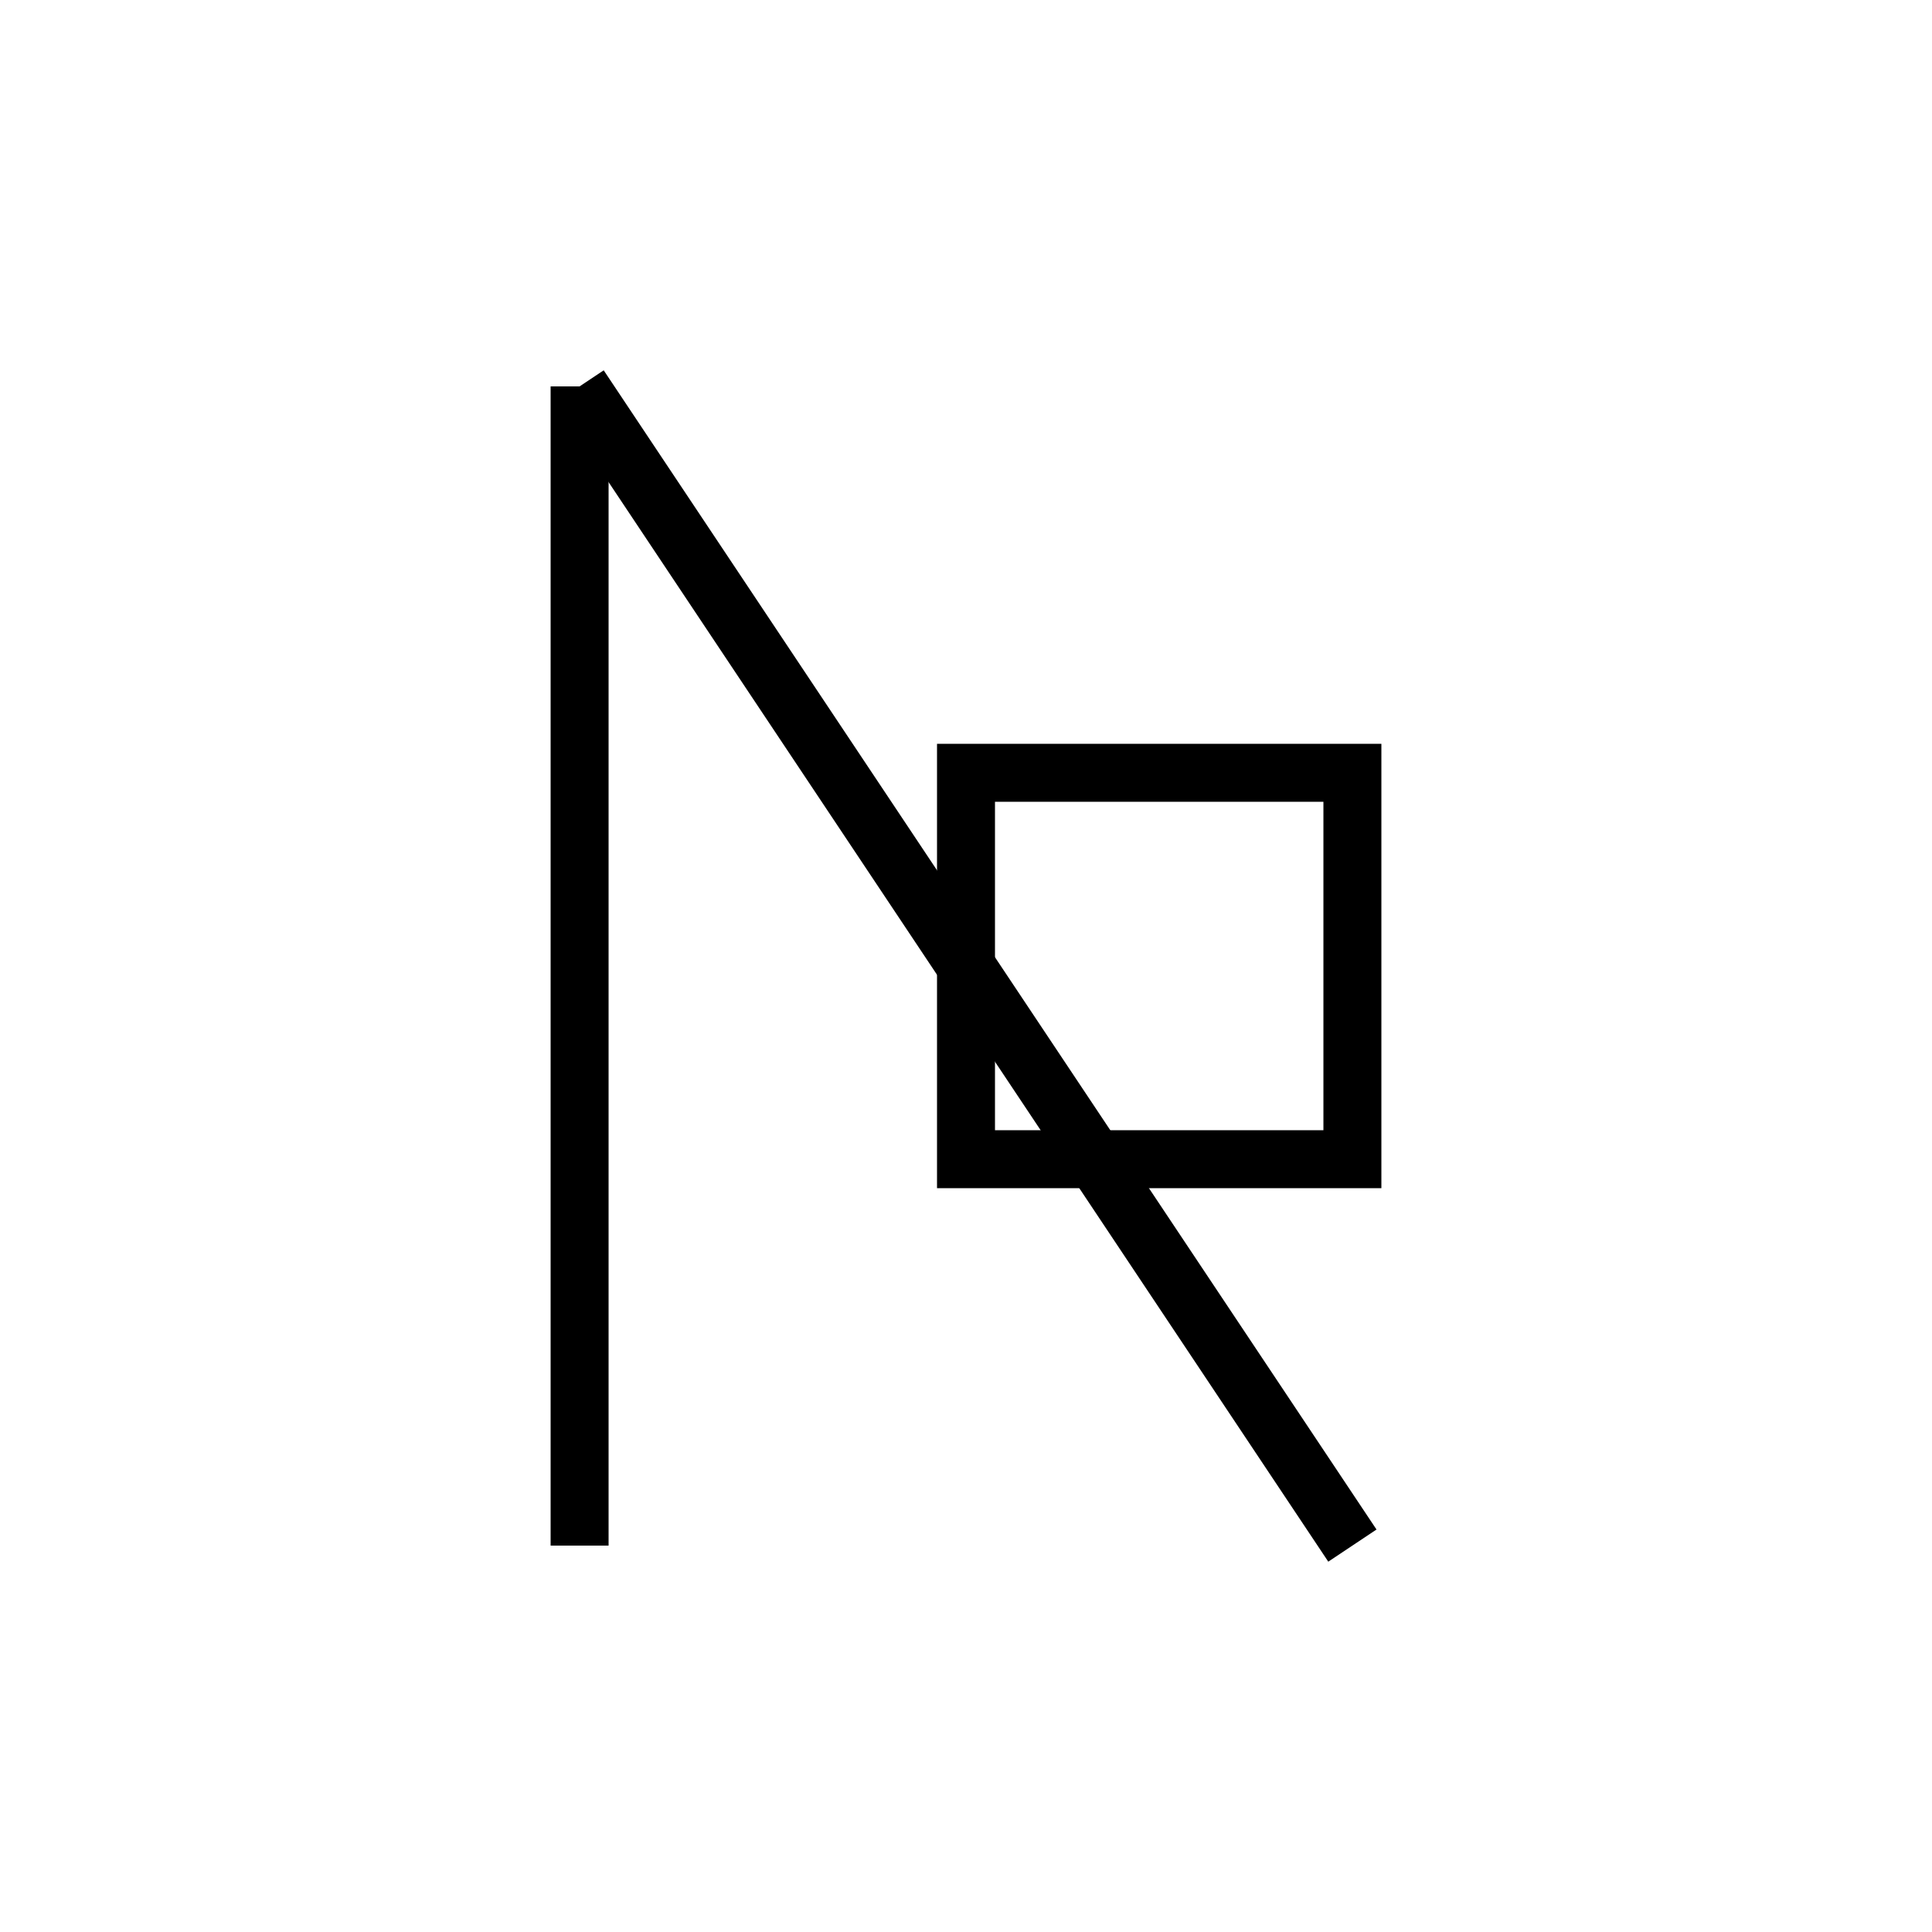 <svg xmlns="http://www.w3.org/2000/svg" viewBox="0 0 100 100">
  <g stroke="black" stroke-width="3" fill="none">
    <line x1="30" y1="20" x2="30" y2="80"/> <!-- 垂直の壁 -->
    <line x1="30" y1="20" x2="70" y2="80"/> <!-- 下部の床 -->
    <rect x="50" y="40" width="20" height="20"/> <!-- 閉じられた空間 -->
  </g>
</svg>
